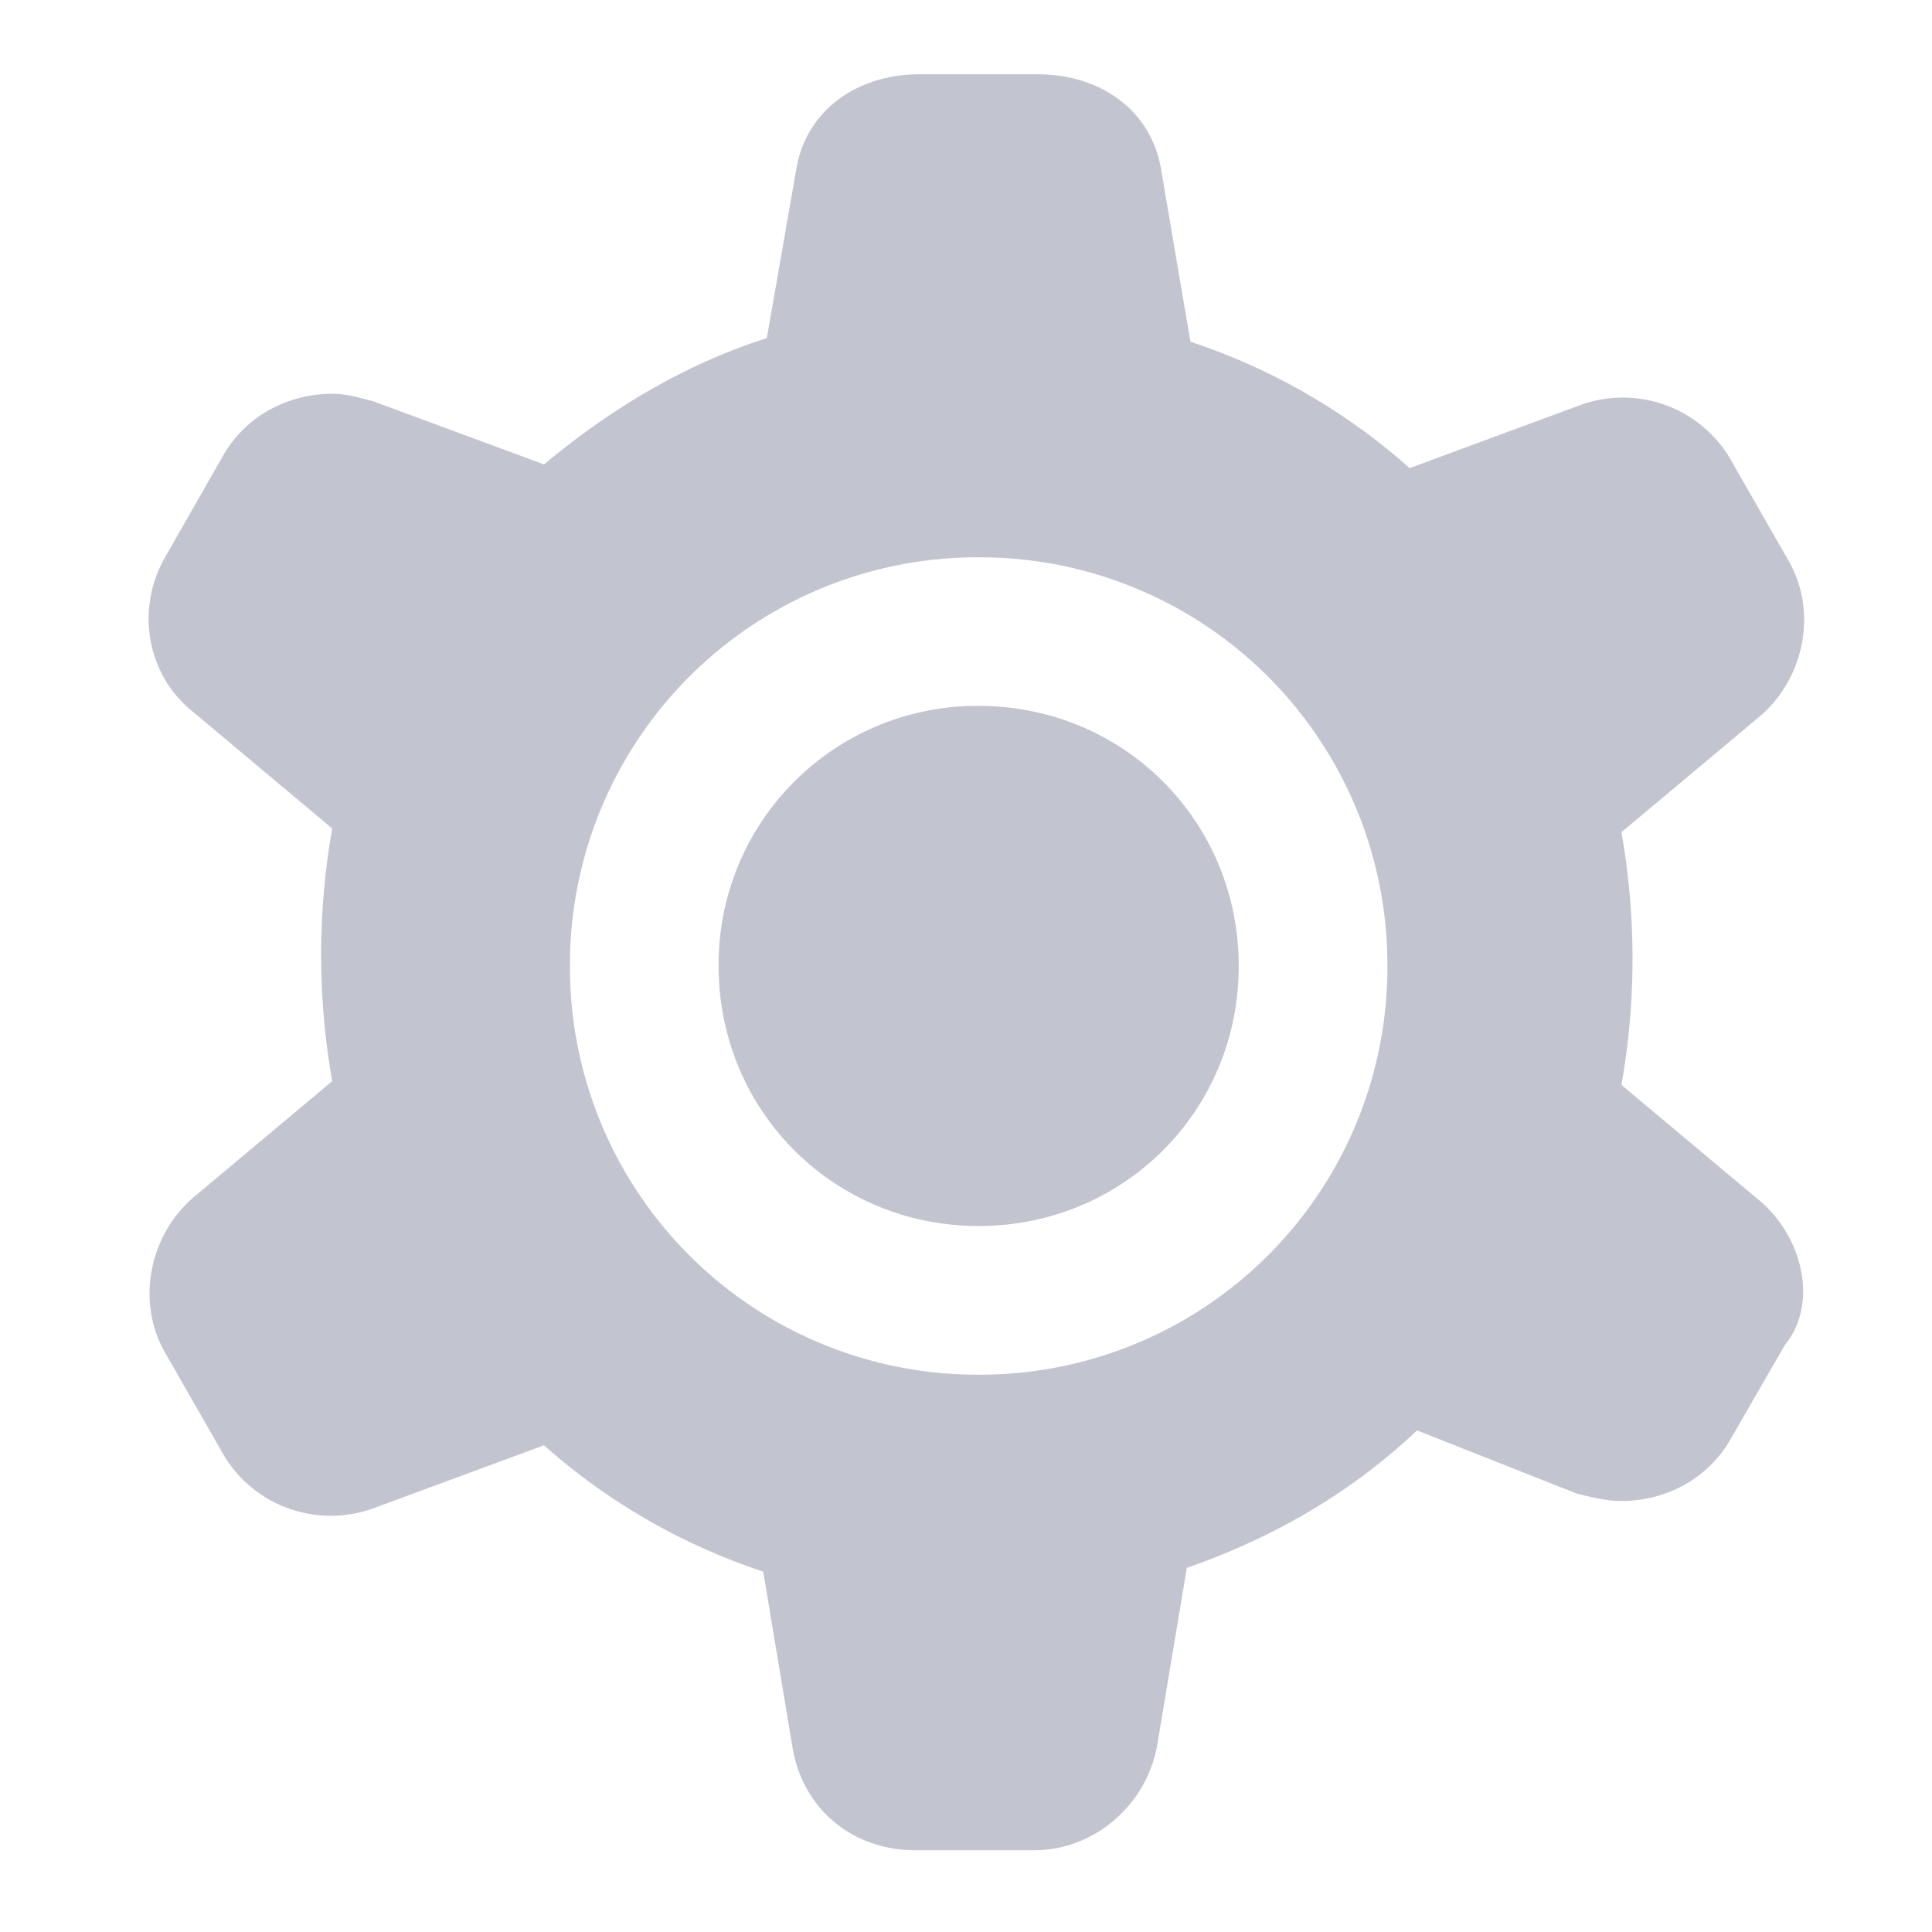 <svg width="24" height="24" viewBox="0 0 24 24" fill="none" xmlns="http://www.w3.org/2000/svg"><path fill-rule="evenodd" clip-rule="evenodd" d="M12.158 8.769a3.21 3.21 0 0 0-3.231 3.23c0 1.8 1.43 3.231 3.23 3.231s3.231-1.43 3.231-3.23-1.43-3.231-3.23-3.231zm9.692 6.139l-1.708-1.431a9.014 9.014 0 0 0 0-3.139l1.708-1.43c.554-.462.738-1.293.37-1.939l-.74-1.292a1.549 1.549 0 0 0-1.846-.646l-2.123.784a7.751 7.751 0 0 0-2.723-1.57l-.369-2.168c-.138-.739-.785-1.154-1.523-1.154h-1.477c-.738 0-1.385.415-1.523 1.154L9.526 4.2c-1.015.323-1.938.877-2.768 1.569l-2.124-.785c-.184-.046-.323-.092-.507-.092-.554 0-1.062.277-1.339.739L2.05 6.923c-.37.646-.23 1.477.37 1.938l1.707 1.431a9.013 9.013 0 0 0 0 3.139l-1.708 1.43c-.554.462-.738 1.293-.37 1.939l.74 1.292a1.549 1.549 0 0 0 1.845.646l2.124-.784a7.751 7.751 0 0 0 2.723 1.569l.369 2.215c.138.739.738 1.246 1.523 1.246h1.477c.738 0 1.385-.554 1.523-1.292l.37-2.215c1.06-.37 2.03-.923 2.86-1.708l1.985.785c.185.046.37.092.554.092.554 0 1.062-.277 1.339-.739l.692-1.2c.415-.507.23-1.338-.323-1.8zm-9.692 2.169A5.062 5.062 0 0 1 7.08 12a5.062 5.062 0 0 1 5.077-5.077A5.062 5.062 0 0 1 17.235 12a5.062 5.062 0 0 1-5.077 5.077z" fill="#C2C4D0"/></svg>